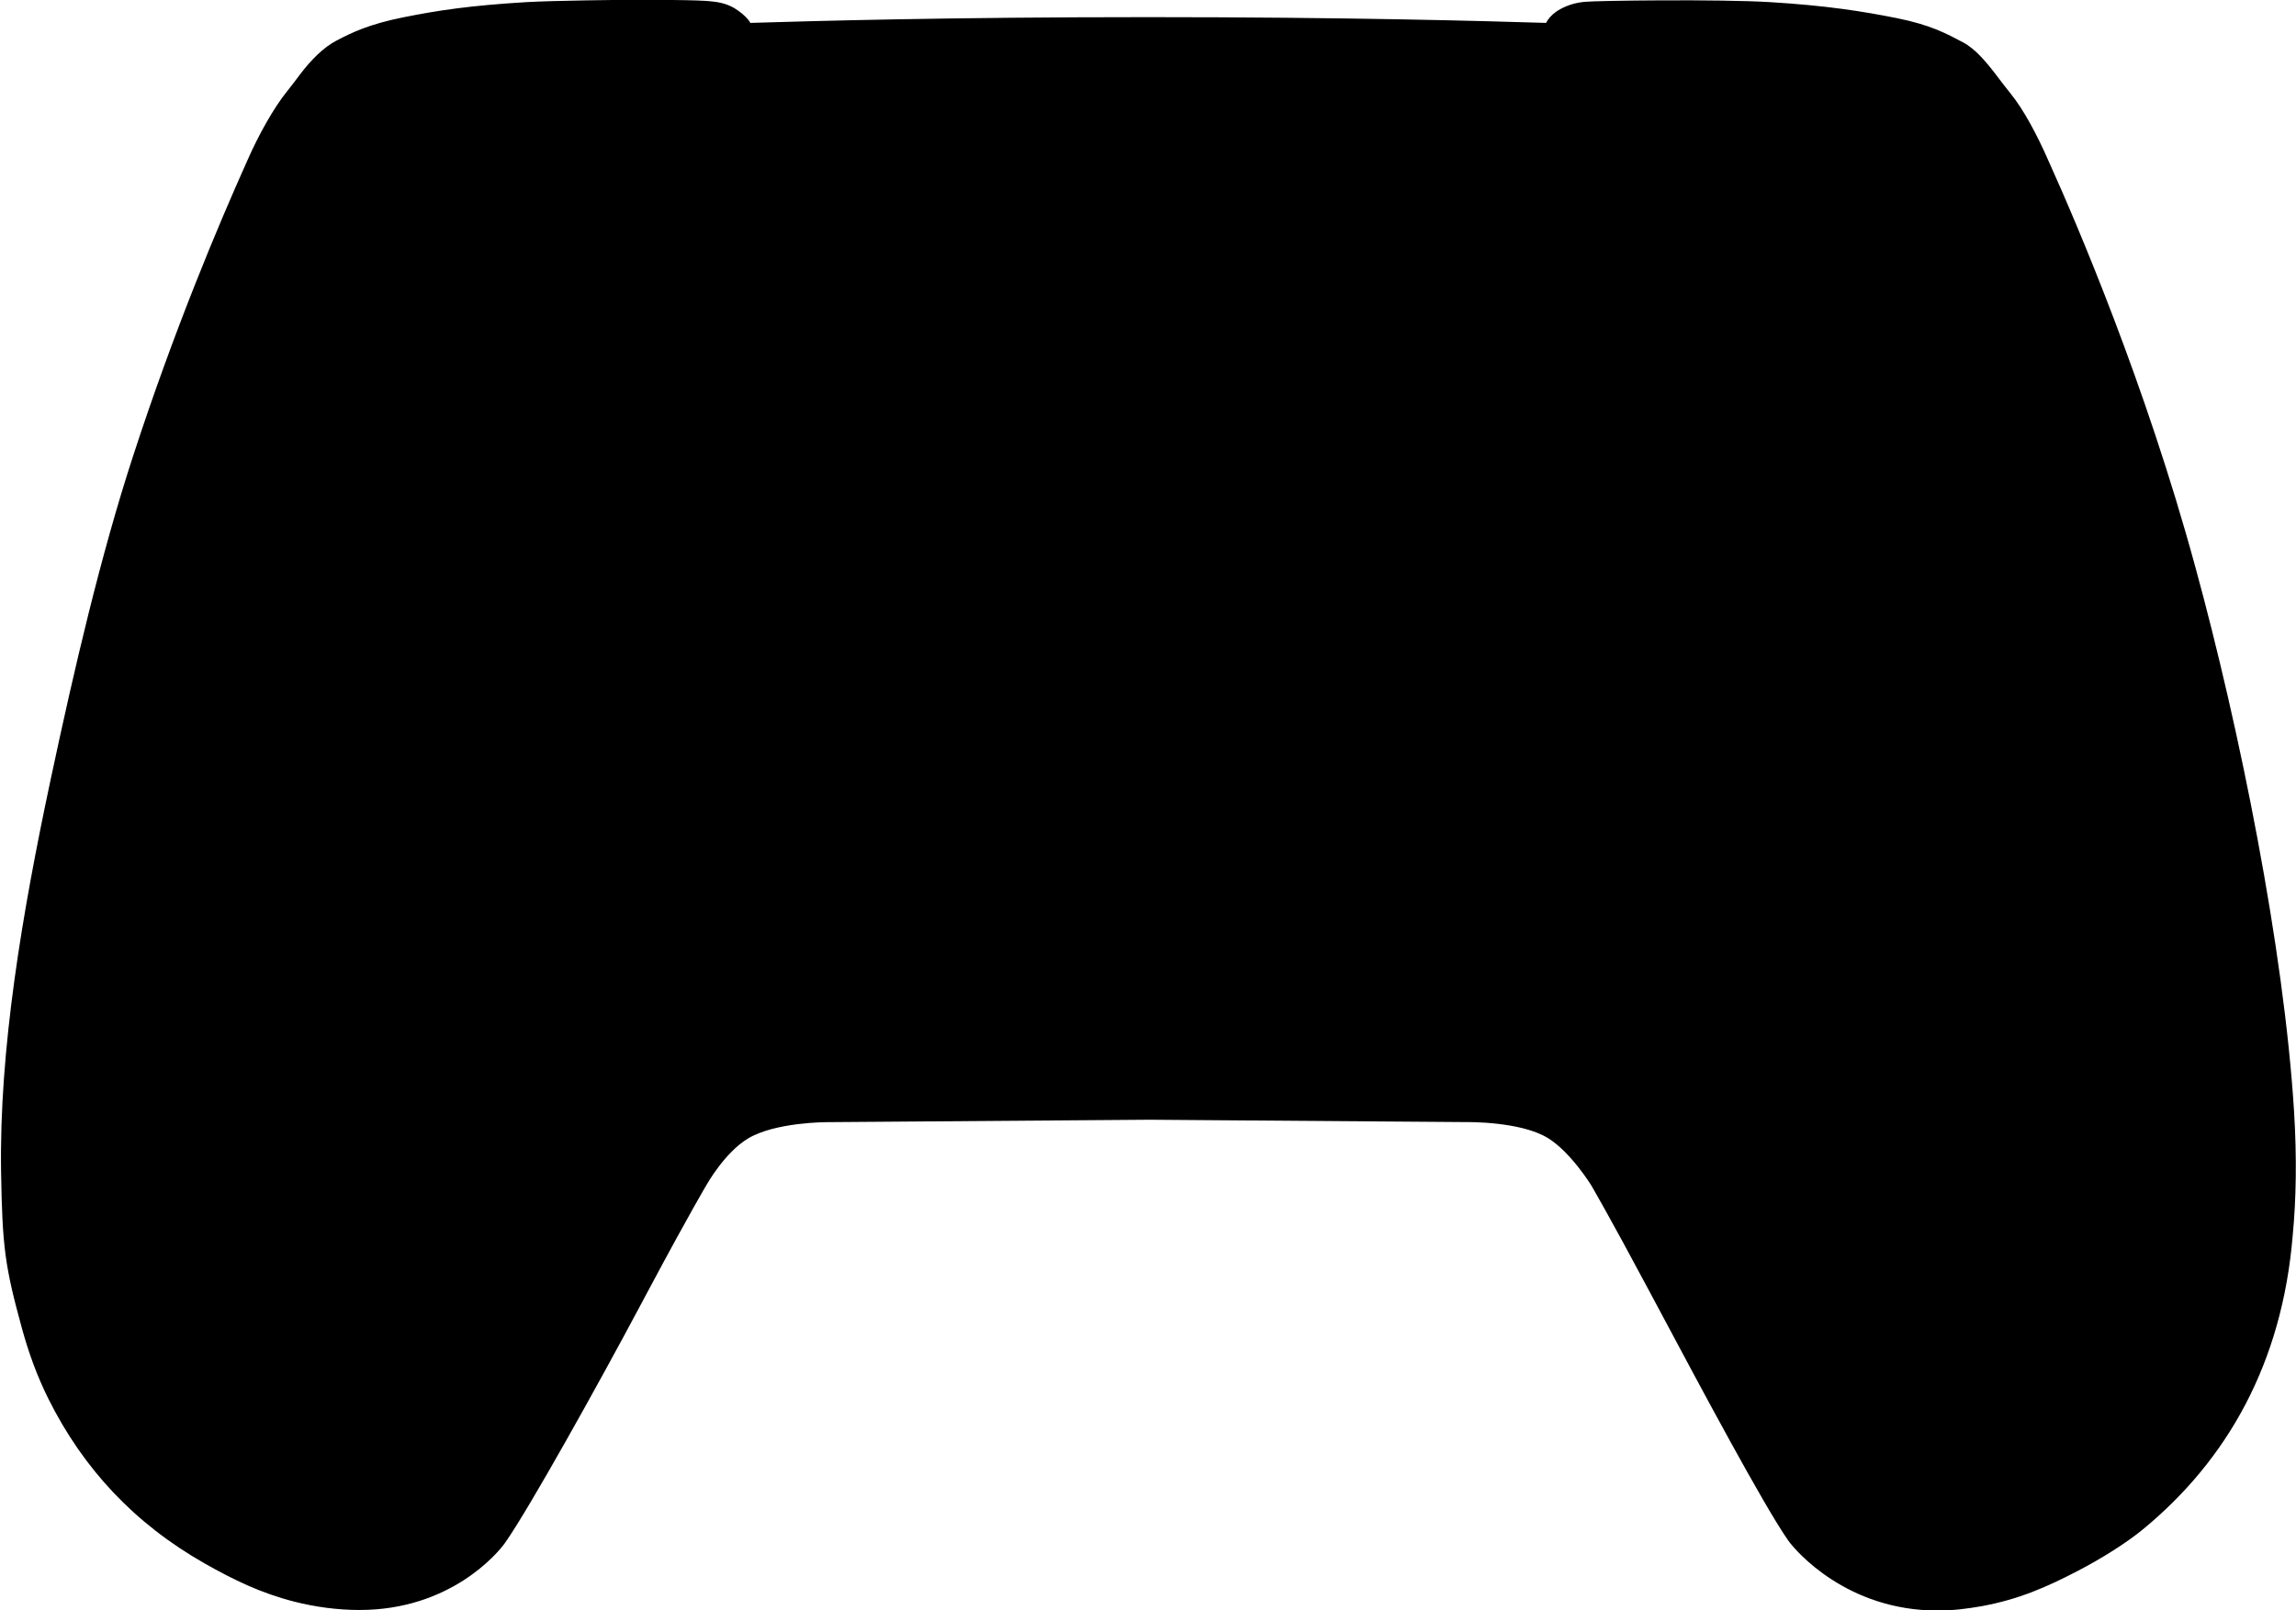 <?xml version="1.0" encoding="UTF-8" standalone="no"?>
<!-- Created with Inkscape (http://www.inkscape.org/) -->

<svg
   width="205.53mm"
   height="144.148mm"
   viewBox="0 0 205.53 144.148"
   version="1.1"
   id="svg5"
   inkscape:version="1.1 (c68e22c387, 2021-05-23)"
   sodipodi:docname="Steam Controller Gyro-Acel Black.svg"
   xmlns:inkscape="http://www.inkscape.org/namespaces/inkscape"
   xmlns:sodipodi="http://sodipodi.sourceforge.net/DTD/sodipodi-0.dtd"
   xmlns="http://www.w3.org/2000/svg"
   xmlns:svg="http://www.w3.org/2000/svg">
  <sodipodi:namedview
     id="namedview7"
     pagecolor="#ffffff"
     bordercolor="#666666"
     borderopacity="1.0"
     inkscape:pageshadow="2"
     inkscape:pageopacity="0.0"
     inkscape:pagecheckerboard="0"
     inkscape:document-units="mm"
     showgrid="false"
     inkscape:zoom="0.70710678"
     inkscape:cx="212.13203"
     inkscape:cy="202.23254"
     inkscape:window-width="1920"
     inkscape:window-height="1005"
     inkscape:window-x="-9"
     inkscape:window-y="-9"
     inkscape:window-maximized="1"
     inkscape:current-layer="layer1" />
  <defs
     id="defs2">
    <linearGradient
       id="linearGradient851"
       inkscape:swatch="solid">
      <stop
         style="stop-color:#ffffff;stop-opacity:1;"
         offset="0"
         id="stop849" />
    </linearGradient>
    <filter
       style="color-interpolation-filters:sRGB"
       inkscape:label="Drop Shadow"
       id="filter2039-8"
       x="-0.004"
       width="1.008"
       y="-0.004"
       height="1.008">
      <feFlood
         flood-opacity="0.502"
         flood-color="rgb(0,0,0)"
         result="flood"
         id="feFlood2029-8" />
      <feComposite
         in="flood"
         in2="SourceGraphic"
         operator="in"
         result="composite1"
         id="feComposite2031-1" />
      <feOffset
         dx="0"
         dy="0"
         result="offset"
         id="feOffset2035-8" />
      <feComposite
         in="SourceGraphic"
         in2="offset"
         operator="over"
         result="composite2"
         id="feComposite2037-0" />
    </filter>
    <filter
       style="color-interpolation-filters:sRGB"
       inkscape:label="Drop Shadow"
       id="filter2039-8-2"
       x="-0.004"
       width="1.008"
       y="-0.004"
       height="1.008">
      <feFlood
         flood-opacity="0.502"
         flood-color="rgb(0,0,0)"
         result="flood"
         id="feFlood2029-8-7" />
      <feComposite
         in="flood"
         in2="SourceGraphic"
         operator="in"
         result="composite1"
         id="feComposite2031-1-2" />
      <feOffset
         dx="0"
         dy="0"
         result="offset"
         id="feOffset2035-8-3" />
      <feComposite
         in="SourceGraphic"
         in2="offset"
         operator="over"
         result="composite2"
         id="feComposite2037-0-3" />
    </filter>
  </defs>
  <g
     inkscape:label="Layer 1"
     inkscape:groupmode="layer"
     id="layer1"
     transform="translate(223.657,-64.84)">
    <path
       id="path26183"
       style="display:none;mix-blend-mode:normal;fill:#000000;fill-opacity:1;fill-rule:nonzero;stroke:#000000;stroke-width:2.377;stroke-linecap:round;stroke-linejoin:round;stroke-miterlimit:4;stroke-dasharray:none;stroke-opacity:1"
       d="m -166.89,66.03 c -3.181,0.011 -6.778,0.07 -9.023,0.208 -4.971,0.301 -8.256,0.68 -11.345,1.3 -2.991,0.604 -4.508,1.324 -5.918,2.069 -1.119,0.59 -2.081,1.86 -3.099,3.205 -0.341,0.449 -0.689,0.912 -1.046,1.345 -1.216,1.481 -2.368,3.899 -3.28,5.975 l -0.15,0.336 c -2.354,5.225 -8.315,19.136 -12.742,35.414 -5.023,18.463 -9.925,44.544 -8.81,58.166 1.199,14.687 7.908,25.108 19.93,30.975 1.888,0.922 3.736,1.615 5.54,2.079 1.799,0.463 3.553,0.696 5.246,0.696 7.964,0 11.87,-4.987 12.571,-5.984 2.144,-3.054 8.22,-14.444 11.848,-21.252 l 0.971,-1.818 c 3.497,-6.544 5.088,-9.123 5.102,-9.144 0.017,-0.026 1.719,-2.678 3.751,-3.908 2.417,-1.463 7.122,-1.592 7.167,-1.594 l 29.287,-0.214 29.282,0.214 c 0.049,0.002 4.754,0.127 7.172,1.594 2.032,1.23 3.734,3.882 3.753,3.903 0.012,0.026 1.608,2.605 5.1,9.149 l 0.962,1.799 c 3.633,6.812 9.714,18.216 11.856,21.27 0.703,0.997 4.609,5.984 12.573,5.984 3.386,0 7.014,-0.931 10.786,-2.775 12.023,-5.867 18.731,-16.288 19.93,-30.975 1.115,-13.626 -3.784,-39.703 -8.811,-58.166 -4.428,-16.279 -10.384,-30.19 -12.742,-35.414 l -0.15,-0.336 c -0.912,-2.076 -2.064,-4.493 -3.28,-5.975 -0.353,-0.433 -0.705,-0.896 -1.046,-1.345 -1.013,-1.345 -1.98,-2.615 -3.094,-3.205 -1.416,-0.745 -2.932,-1.465 -5.923,-2.069 -3.09,-0.621 -6.374,-0.999 -11.341,-1.3 -4.489,-0.273 -14.393,-0.238 -15.557,-0.122 -1.242,0.122 -1.89,0.494 -2.269,0.757 -0.407,0.282 -0.743,0.856 -0.919,1.204 -5.58,-0.172 -18.698,-0.51 -36.28,-0.51 -17.581,0 -30.697,0.339 -36.277,0.51 -0.176,-0.348 -0.51,-0.922 -0.917,-1.204 -0.379,-0.263 -1.028,-0.635 -2.274,-0.757 -0.582,-0.057 -3.348,-0.096 -6.529,-0.086 z"
       sodipodi:nodetypes="scccccccccccscccccccccccccscccccccccccccscccs"
       inkscape:label="Controller 1"
       inkscape:export-filename="C:\Users\AL200\OneDrive\Pictures\AL2009man Work Projects\VSCView - PlayStation Controller Layout Updates\VSCView - PlayStation Controller Layout (Ver. 1.03)\Steam Controller Controller Images\VSCView Image Assets\SC_Gyro-Accel.png"
       inkscape:export-xdpi="31.701454"
       inkscape:export-ydpi="31.701454" />
    <path
       id="path26183-9"
       style="display:inline;opacity:1;mix-blend-mode:normal;fill:#000000;fill-opacity:1;fill-rule:nonzero;stroke:none;stroke-width:2.405;stroke-linecap:round;stroke-linejoin:round;stroke-miterlimit:4;stroke-dasharray:none;stroke-opacity:1"
       d="m -167.43,64.82 c 0,0 -6.858,0.07 -9.129,0.211 -5.029,0.305 -7.885,0.734 -11.011,1.362 -3.026,0.611 -4.56,1.339 -5.988,2.093 -1.132,0.597 -2.234,1.683 -3.264,3.044 -0.345,0.454 -0.744,1.005 -1.105,1.443 -1.23,1.499 -2.618,4.026 -3.541,6.127 l -0.152,0.34 c -2.463,5.499 -6.444,14.914 -10.145,26.284 -2.872,8.826 -5.212,18.811 -7.382,29.006 -2.532,11.897 -4.593,24.081 -4.413,35.043 0.11,6.68 0.346,8.43 1.858,13.94 0.607,2.214 1.363,4.317 2.411,6.408 3.108,6.199 7.663,11.096 13.952,14.668 2.601,1.477 5.065,2.665 8.016,3.418 1.836,0.468 3.854,0.751 5.854,0.749 8.058,0 12.324,-5.015 13.033,-6.024 2.17,-3.09 8.367,-14.234 12.038,-21.121 l 0.983,-1.839 c 3.538,-6.621 5.036,-9.122 5.05,-9.144 0.017,-0.026 1.595,-2.823 3.651,-4.067 2.446,-1.48 7.04,-1.47 7.086,-1.472 l 28.86,-0.217 28.428,0.211 c 0.05,0.002 4.775,-0.07 7.221,1.414 2.055,1.244 3.883,4.22 3.902,4.241 0.012,0.026 1.569,2.671 5.101,9.292 l 0.973,1.82 c 3.676,6.892 9.385,17.584 11.553,20.675 0.711,1.009 5.306,6.281 13.364,6.281 1.5,0 2.673,-0.17 3.949,-0.387 3.346,-0.615 5.833,-1.715 8.571,-3.139 2.171,-1.122 4.402,-2.528 5.879,-3.743 7.526,-6.195 12.47,-14.844 13.409,-26.345 0.301,-3.108 0.378,-6.892 0.115,-11.104 -0.909,-14.542 -4.861,-34.178 -8.825,-48.658 -4.48,-16.47 -10.662,-30.866 -13.048,-36.152 l -0.152,-0.34 c -0.923,-2.101 -2.153,-4.47 -3.383,-5.969 -0.357,-0.438 -0.734,-0.933 -1.079,-1.387 -1.025,-1.361 -2.015,-2.552 -3.142,-3.149 -1.432,-0.754 -2.848,-1.546 -5.874,-2.158 -3.126,-0.628 -6.391,-1.14 -11.415,-1.444 -4.541,-0.276 -15.446,-0.141 -16.624,-0.025 -1.256,0.124 -2.127,0.615 -2.51,0.882 -0.412,0.286 -0.727,0.651 -0.905,1.003 -5.645,-0.174 -17.843,-0.516 -35.631,-0.516 -17.788,0 -29.952,0.343 -35.597,0.516 -0.178,-0.352 -0.674,-0.81 -1.086,-1.095 -0.383,-0.266 -1.028,-0.695 -2.289,-0.819 -0.082,-0.008 -0.31,-0.037 -0.606,-0.056 -0.428,-0.028 -1.018,-0.047 -1.696,-0.061 -2.237,-0.046 -5.264,-0.04 -5.264,-0.04 z"
       sodipodi:nodetypes="ccccccccsssssssccccccccccccccsccscscccccccccccscccsscc"
       inkscape:label="Controller"
       inkscape:export-filename="C:\Users\AL200\OneDrive\Pictures\AL2009man Work Projects\VSCView - PlayStation Controller Layout Updates\VSCView - PlayStation Controller Layout (Ver. 1.03)\Steam Controller Controller Images\VSCView Image Assets\SC_Gyro-Accel.png"
       inkscape:export-xdpi="31.701454"
       inkscape:export-ydpi="31.701454" />
  </g>
</svg>
